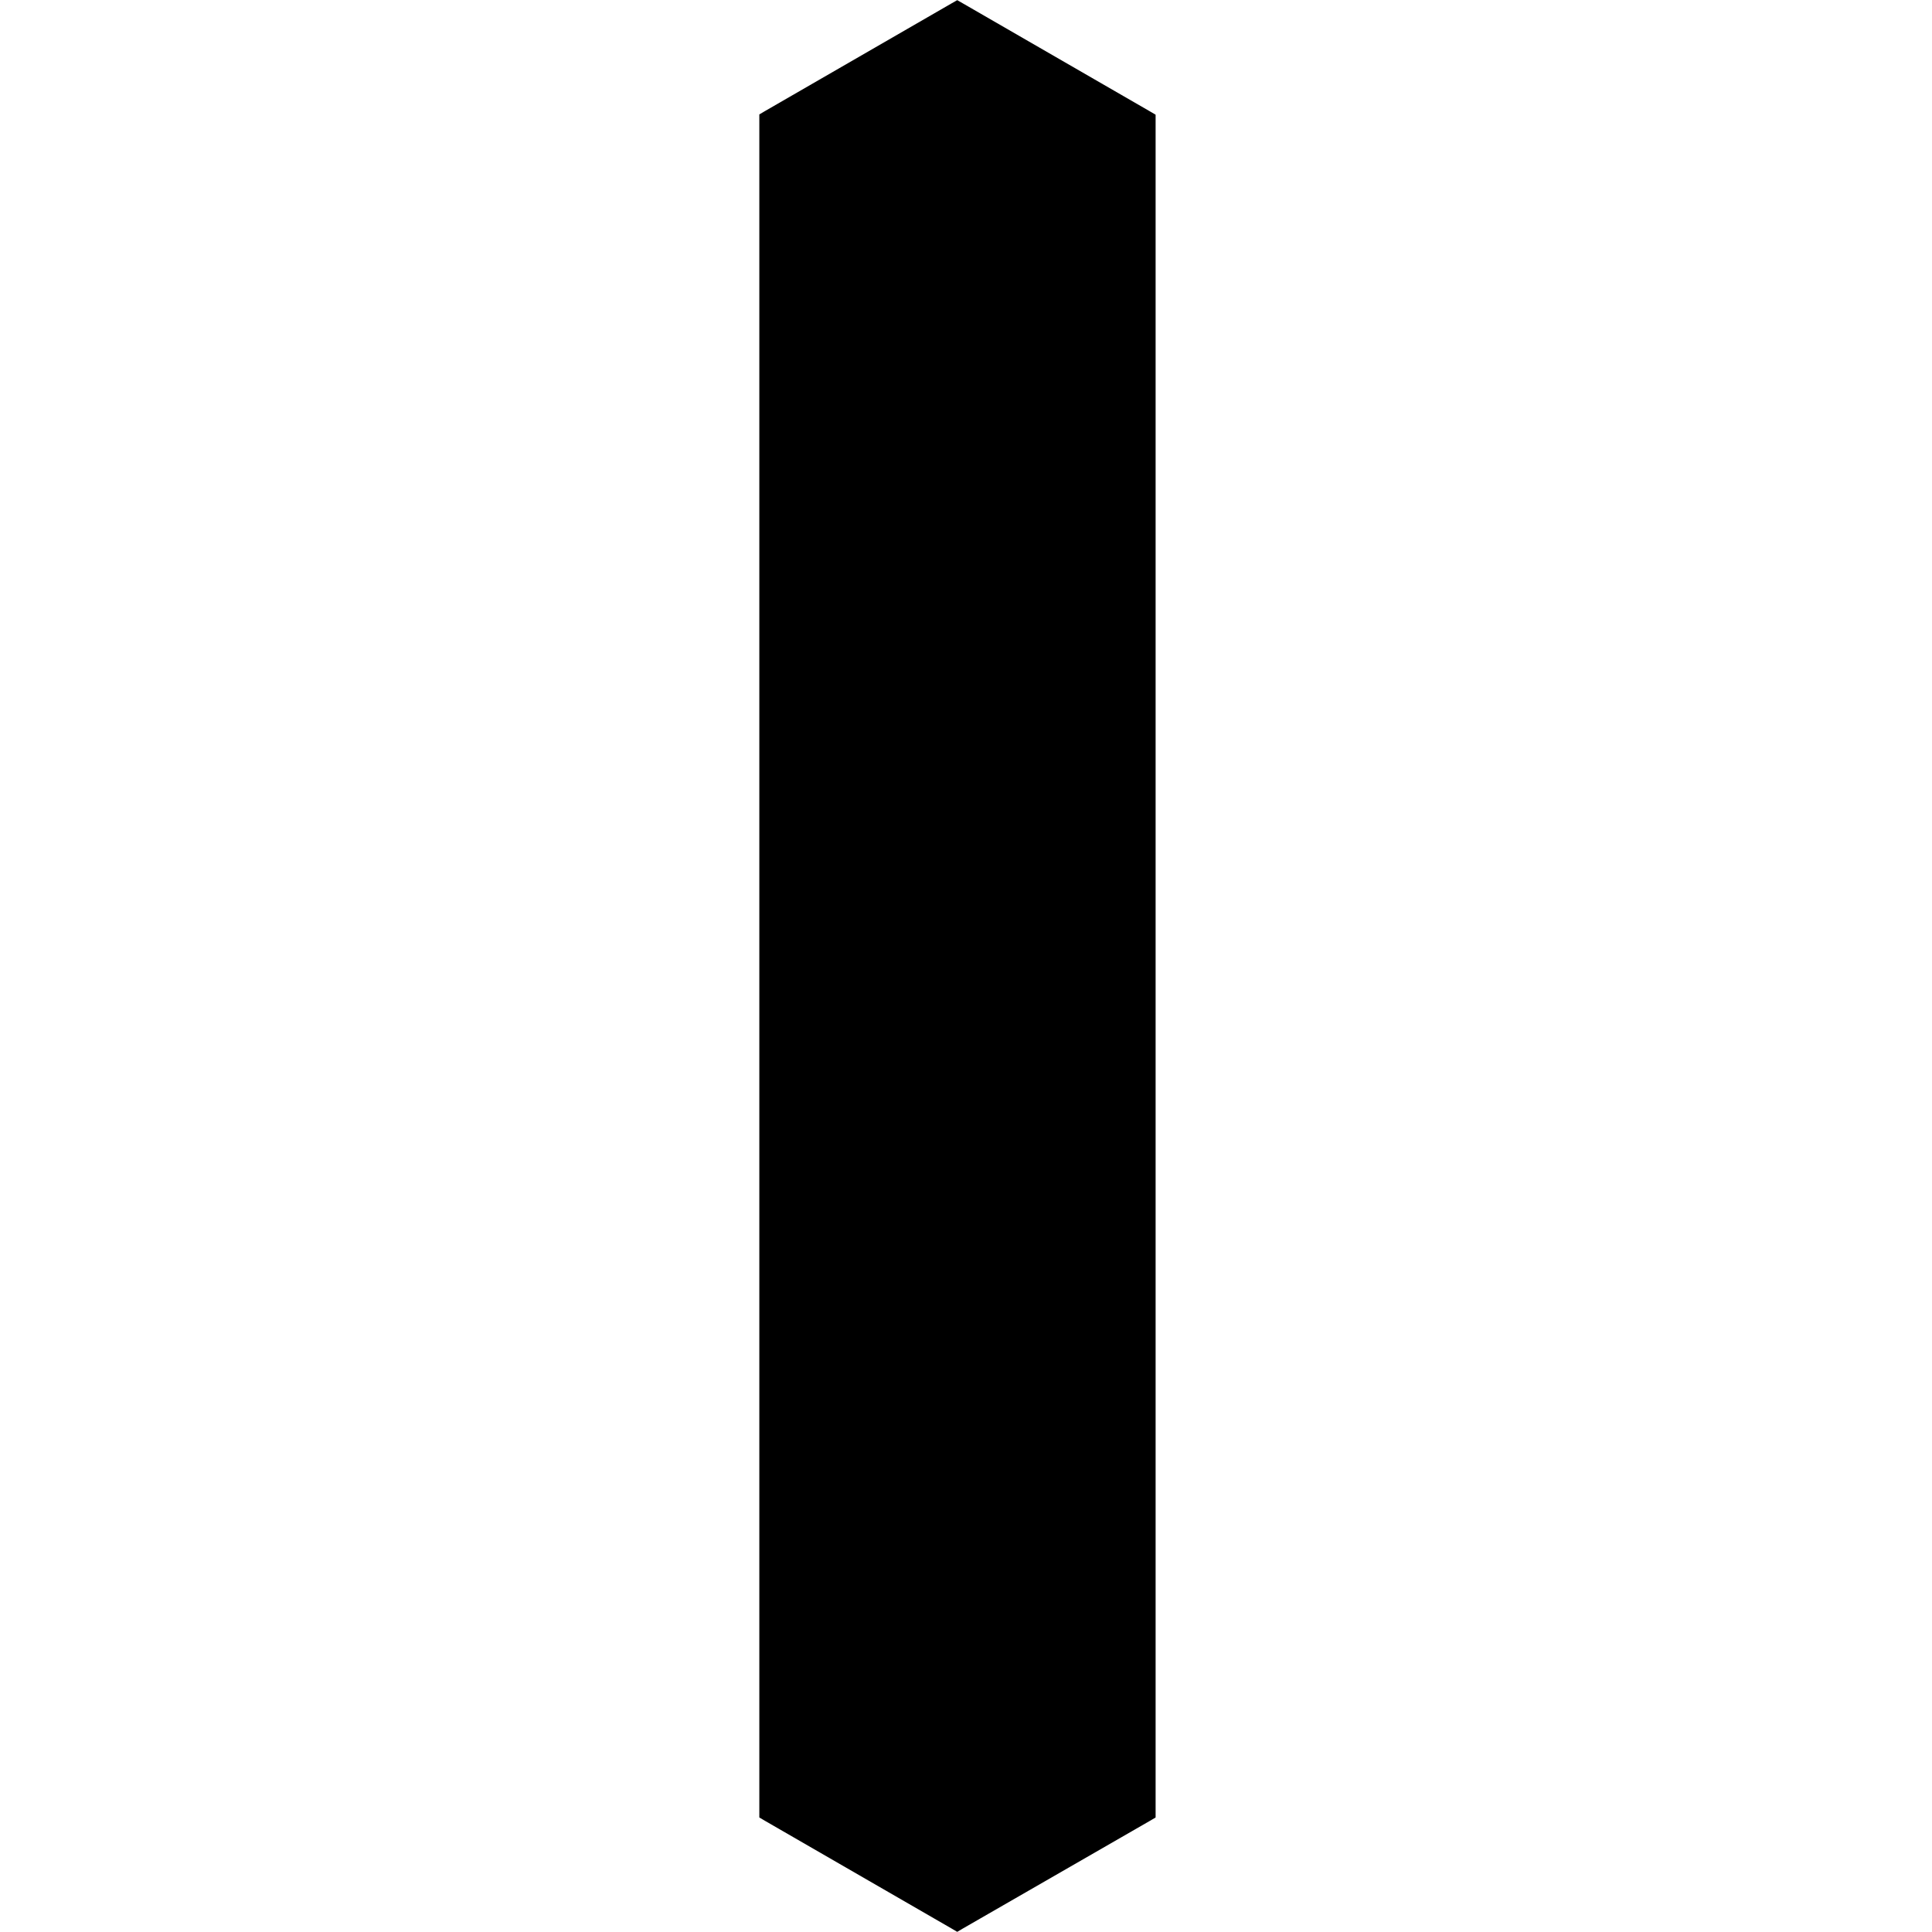 <svg xmlns="http://www.w3.org/2000/svg" width="300" height="300" viewBox="-70 0 193.6 193.57"><g><path d="M6.65 181.8V11.76L25.92.66 45.24 11.8v170l-19.32 11.12z"/><path d="M25.92 1.3l18.76 10.82v169.35l-18.76 10.8-18.71-10.8V12.1L25.92 1.3m0-1.3l-.56.32-18.71 10.8-.56.33v170.66l.56.33 18.71 10.8.56.33.56-.33 18.76-10.8.56-.33V11.48l-.56-.33L26.48.32 25.92 0z"/><path d="M25.92 5.18l15.4 8.88v165.46l-15.4 8.87-15.35-8.86V14.04l15.35-8.86m0-3.89L7.21 12.1v169.37l18.71 10.8 18.76-10.8V12.12L25.92 1.3z"/></g></svg>